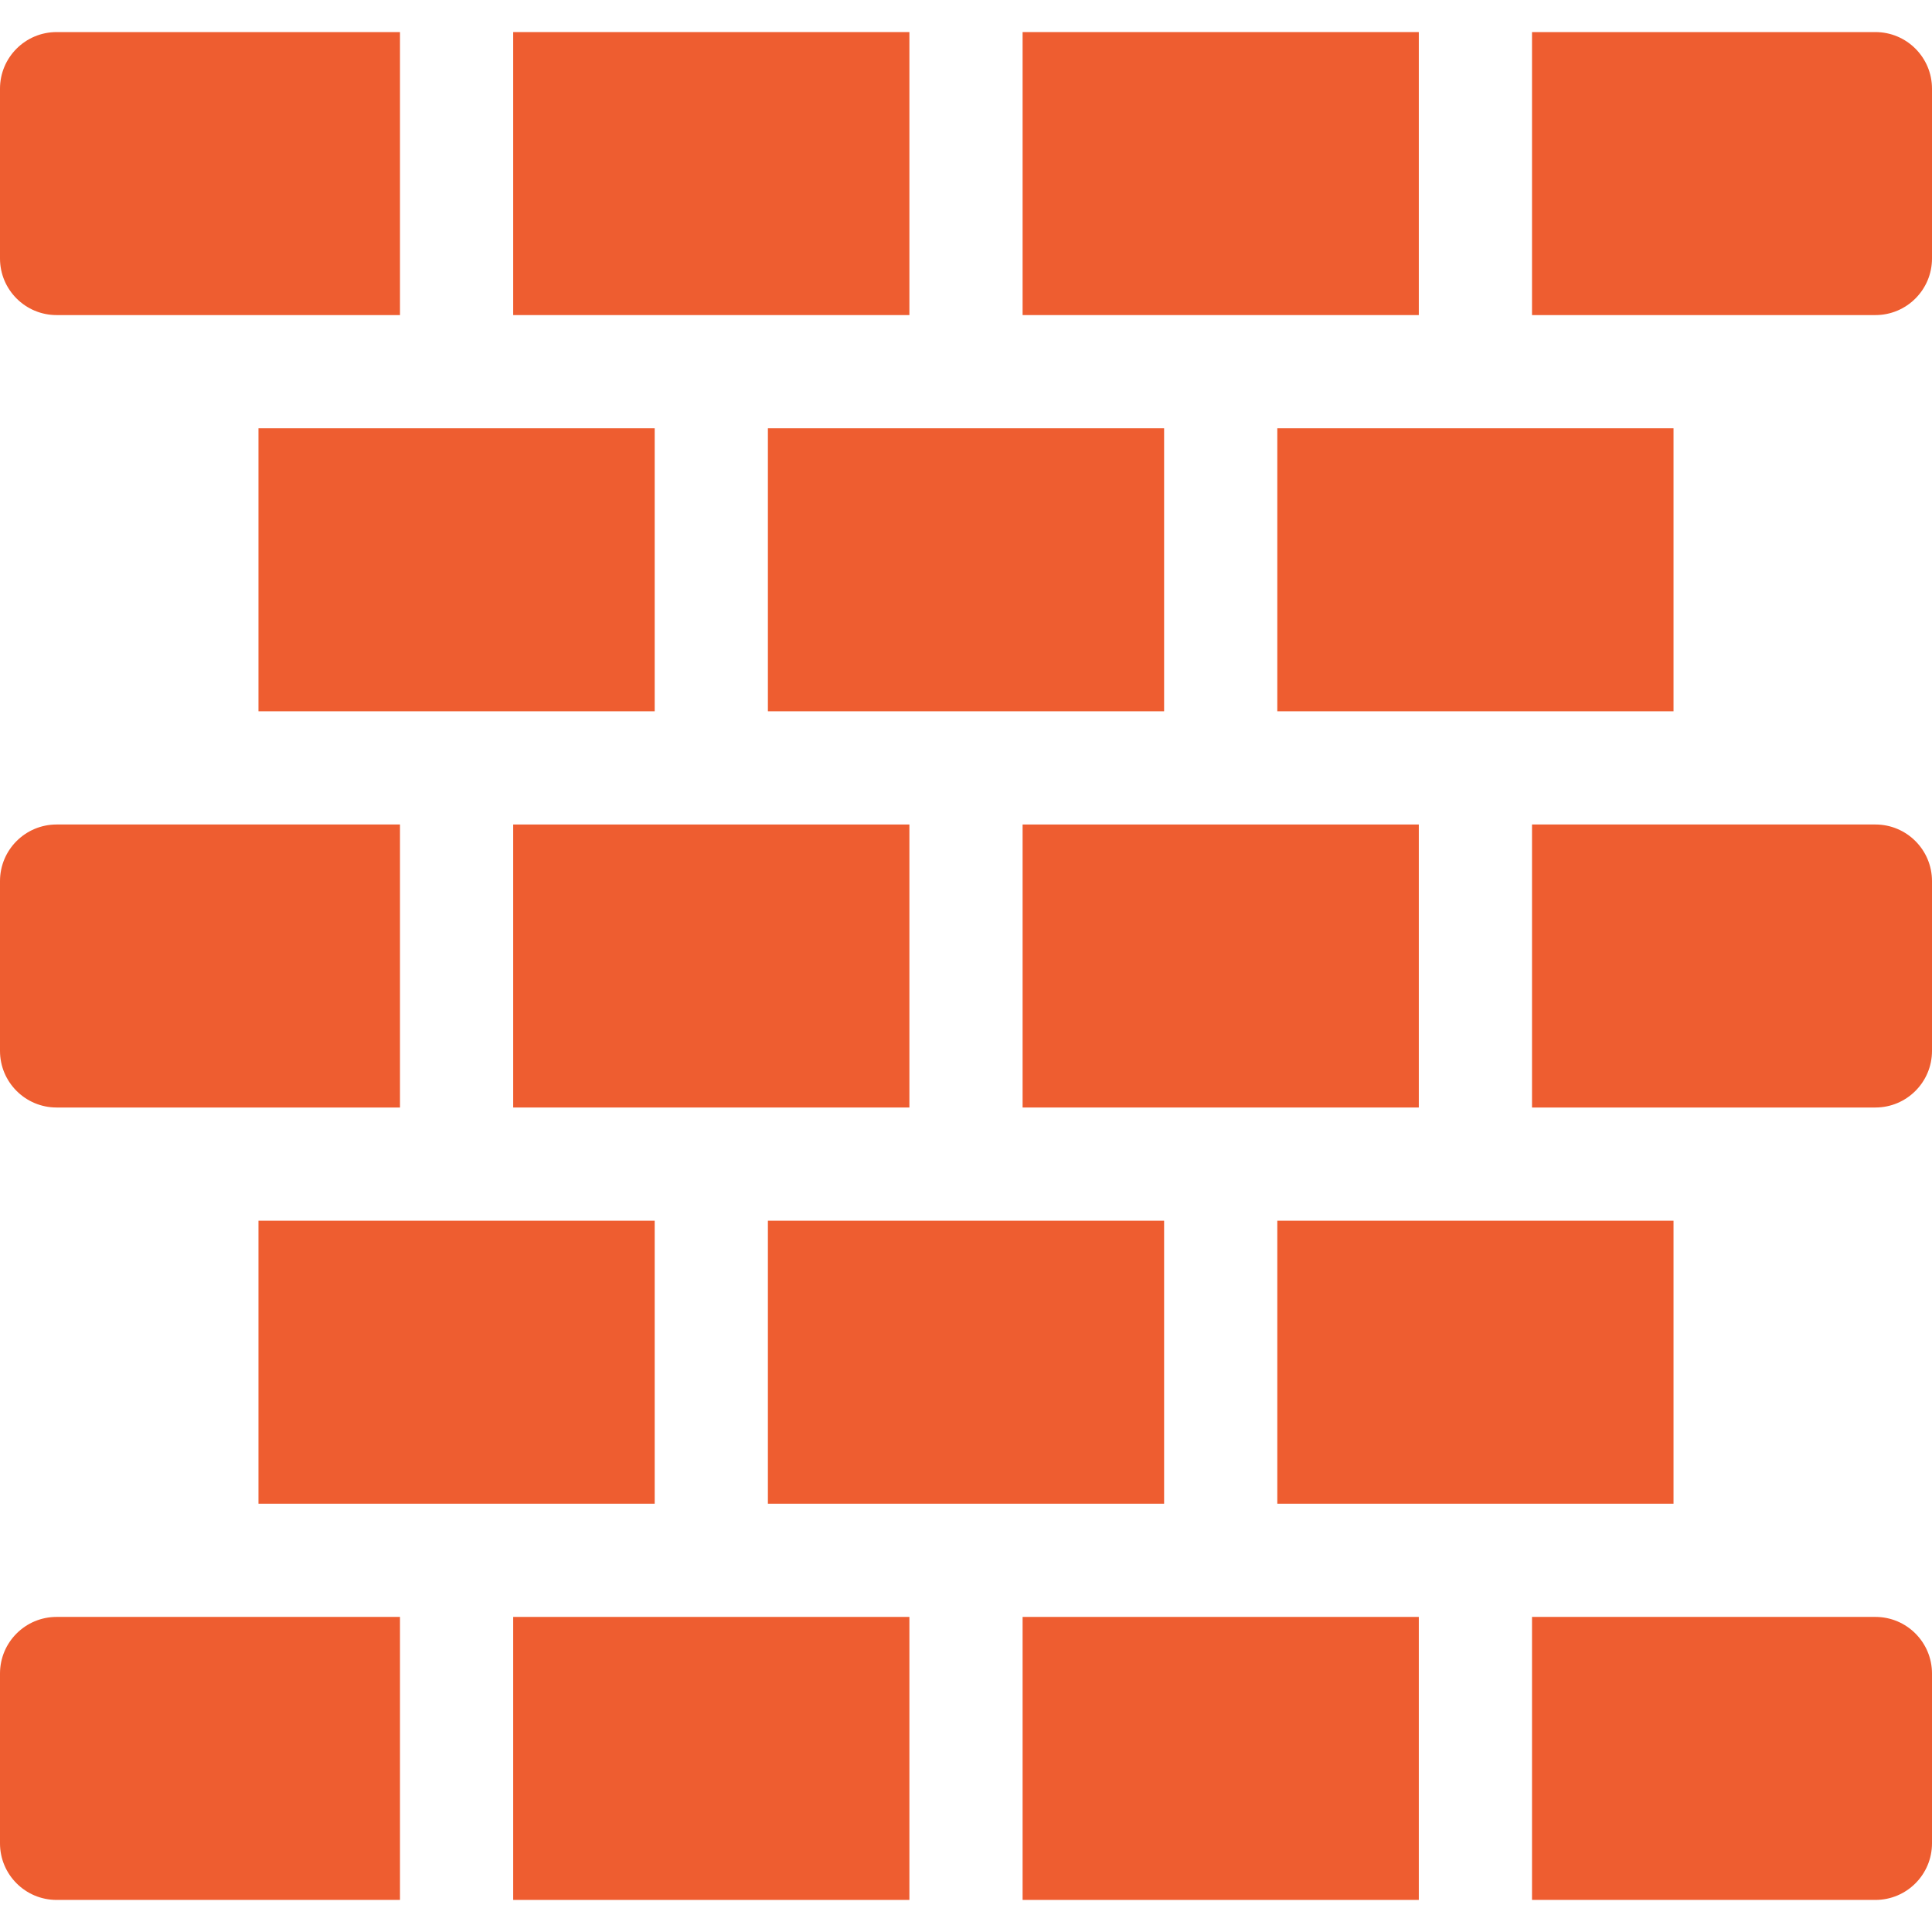 <?xml version="1.0" encoding="UTF-8" standalone="no"?>
<svg
   xmlns:svg="http://www.w3.org/2000/svg"
   xmlns="http://www.w3.org/2000/svg"
   xmlns:sodipodi="http://sodipodi.sourceforge.net/DTD/sodipodi-0.dtd"
   xmlns:inkscape="http://www.inkscape.org/namespaces/inkscape"
   inkscape:version="1.1-dev (a1a64ec, 2020-05-08)"
   sodipodi:docname="brickwall.svg"
   version="1.1"
   width="512"
   viewBox="0 0 512 512"
   height="512"
   enable-background="new 0 0 512 512"
   id="Capa_1">
  <defs
     id="defs1037" />
  <sodipodi:namedview
     inkscape:current-layer="Capa_1"
     inkscape:window-maximized="0"
     inkscape:window-y="23"
     inkscape:window-x="0"
     inkscape:cy="256"
     inkscape:cx="256"
     inkscape:zoom="1.2128906"
     showgrid="false"
     id="namedview1035"
     inkscape:window-height="715"
     inkscape:window-width="1203"
     inkscape:pageshadow="2"
     inkscape:pageopacity="0"
     guidetolerance="10"
     gridtolerance="10"
     objecttolerance="10"
     borderopacity="1"
     bordercolor="#666666"
     pagecolor="#ffffff" />
  <path
     style="fill:#ee5d30;fill-opacity:1"
     id="path998"
     d="m497 83.5h-91v-75h91c8.284 0 15 6.716 15 15v45c0 8.284-6.716 15-15 15z" />
  <path
     style="fill:#ee5d30;fill-opacity:1"
     id="path1000"
     d="m271 8.5h105v75h-105z" />
  <path
     style="fill:#ee5d30;fill-opacity:1"
     id="path1002"
     d="m203.5 113.5h105v75h-105z" />
  <path
     style="fill:#ee5d30;fill-opacity:1"
     id="path1004"
     d="m136 8.5h105v75h-105z" />
  <path
     style="fill:#ee5d30;fill-opacity:1"
     id="path1006"
     d="m15 8.5h91v75h-91c-8.284 0-15-6.716-15-15v-45c0-8.284 6.716-15 15-15z" />
  <path
     style="fill:#ee5d30;fill-opacity:1"
     id="path1008"
     d="m68.5 113.5h105v75h-105z" />
  <path
     style="fill:#ee5d30;fill-opacity:1"
     id="path1010"
     d="m338.5 113.5h105v75h-105z" />
  <path
     style="fill:#ee5d30;fill-opacity:1"
     id="path1012"
     d="m497 293.5h-91v-75h91c8.284 0 15 6.716 15 15v45c0 8.284-6.716 15-15 15z" />
  <path
     style="fill:#ee5d30;fill-opacity:1"
     id="path1014"
     d="m271 218.5h105v75h-105z" />
  <path
     style="fill:#ee5d30;fill-opacity:1"
     id="path1016"
     d="m203.5 323.5h105v75h-105z" />
  <path
     style="fill:#ee5d30;fill-opacity:1"
     id="path1018"
     d="m136 218.5h105v75h-105z" />
  <path
     style="fill:#ee5d30;fill-opacity:1"
     id="path1020"
     d="m15 218.5h91v75h-91c-8.284 0-15-6.716-15-15v-45c0-8.284 6.716-15 15-15z" />
  <path
     style="fill:#ee5d30;fill-opacity:1"
     id="path1022"
     d="m68.5 323.5h105v75h-105z" />
  <path
     style="fill:#ee5d30;fill-opacity:1"
     id="path1024"
     d="m338.5 323.5h105v75h-105z" />
  <path
     style="fill:#ee5d30;fill-opacity:1"
     id="path1026"
     d="m497 503.5h-91v-75h91c8.284 0 15 6.716 15 15v45c0 8.284-6.716 15-15 15z" />
  <path
     style="fill:#ee5d30;fill-opacity:1"
     id="path1028"
     d="m271 428.5h105v75h-105z" />
  <path
     style="fill:#ee5d30;fill-opacity:1"
     id="path1030"
     d="m136 428.5h105v75h-105z" />
  <path
     style="fill:#ee5d30;fill-opacity:1"
     id="path1032"
     d="m15 428.5h91v75h-91c-8.284 0-15-6.716-15-15v-45c0-8.284 6.716-15 15-15z" />
</svg>
